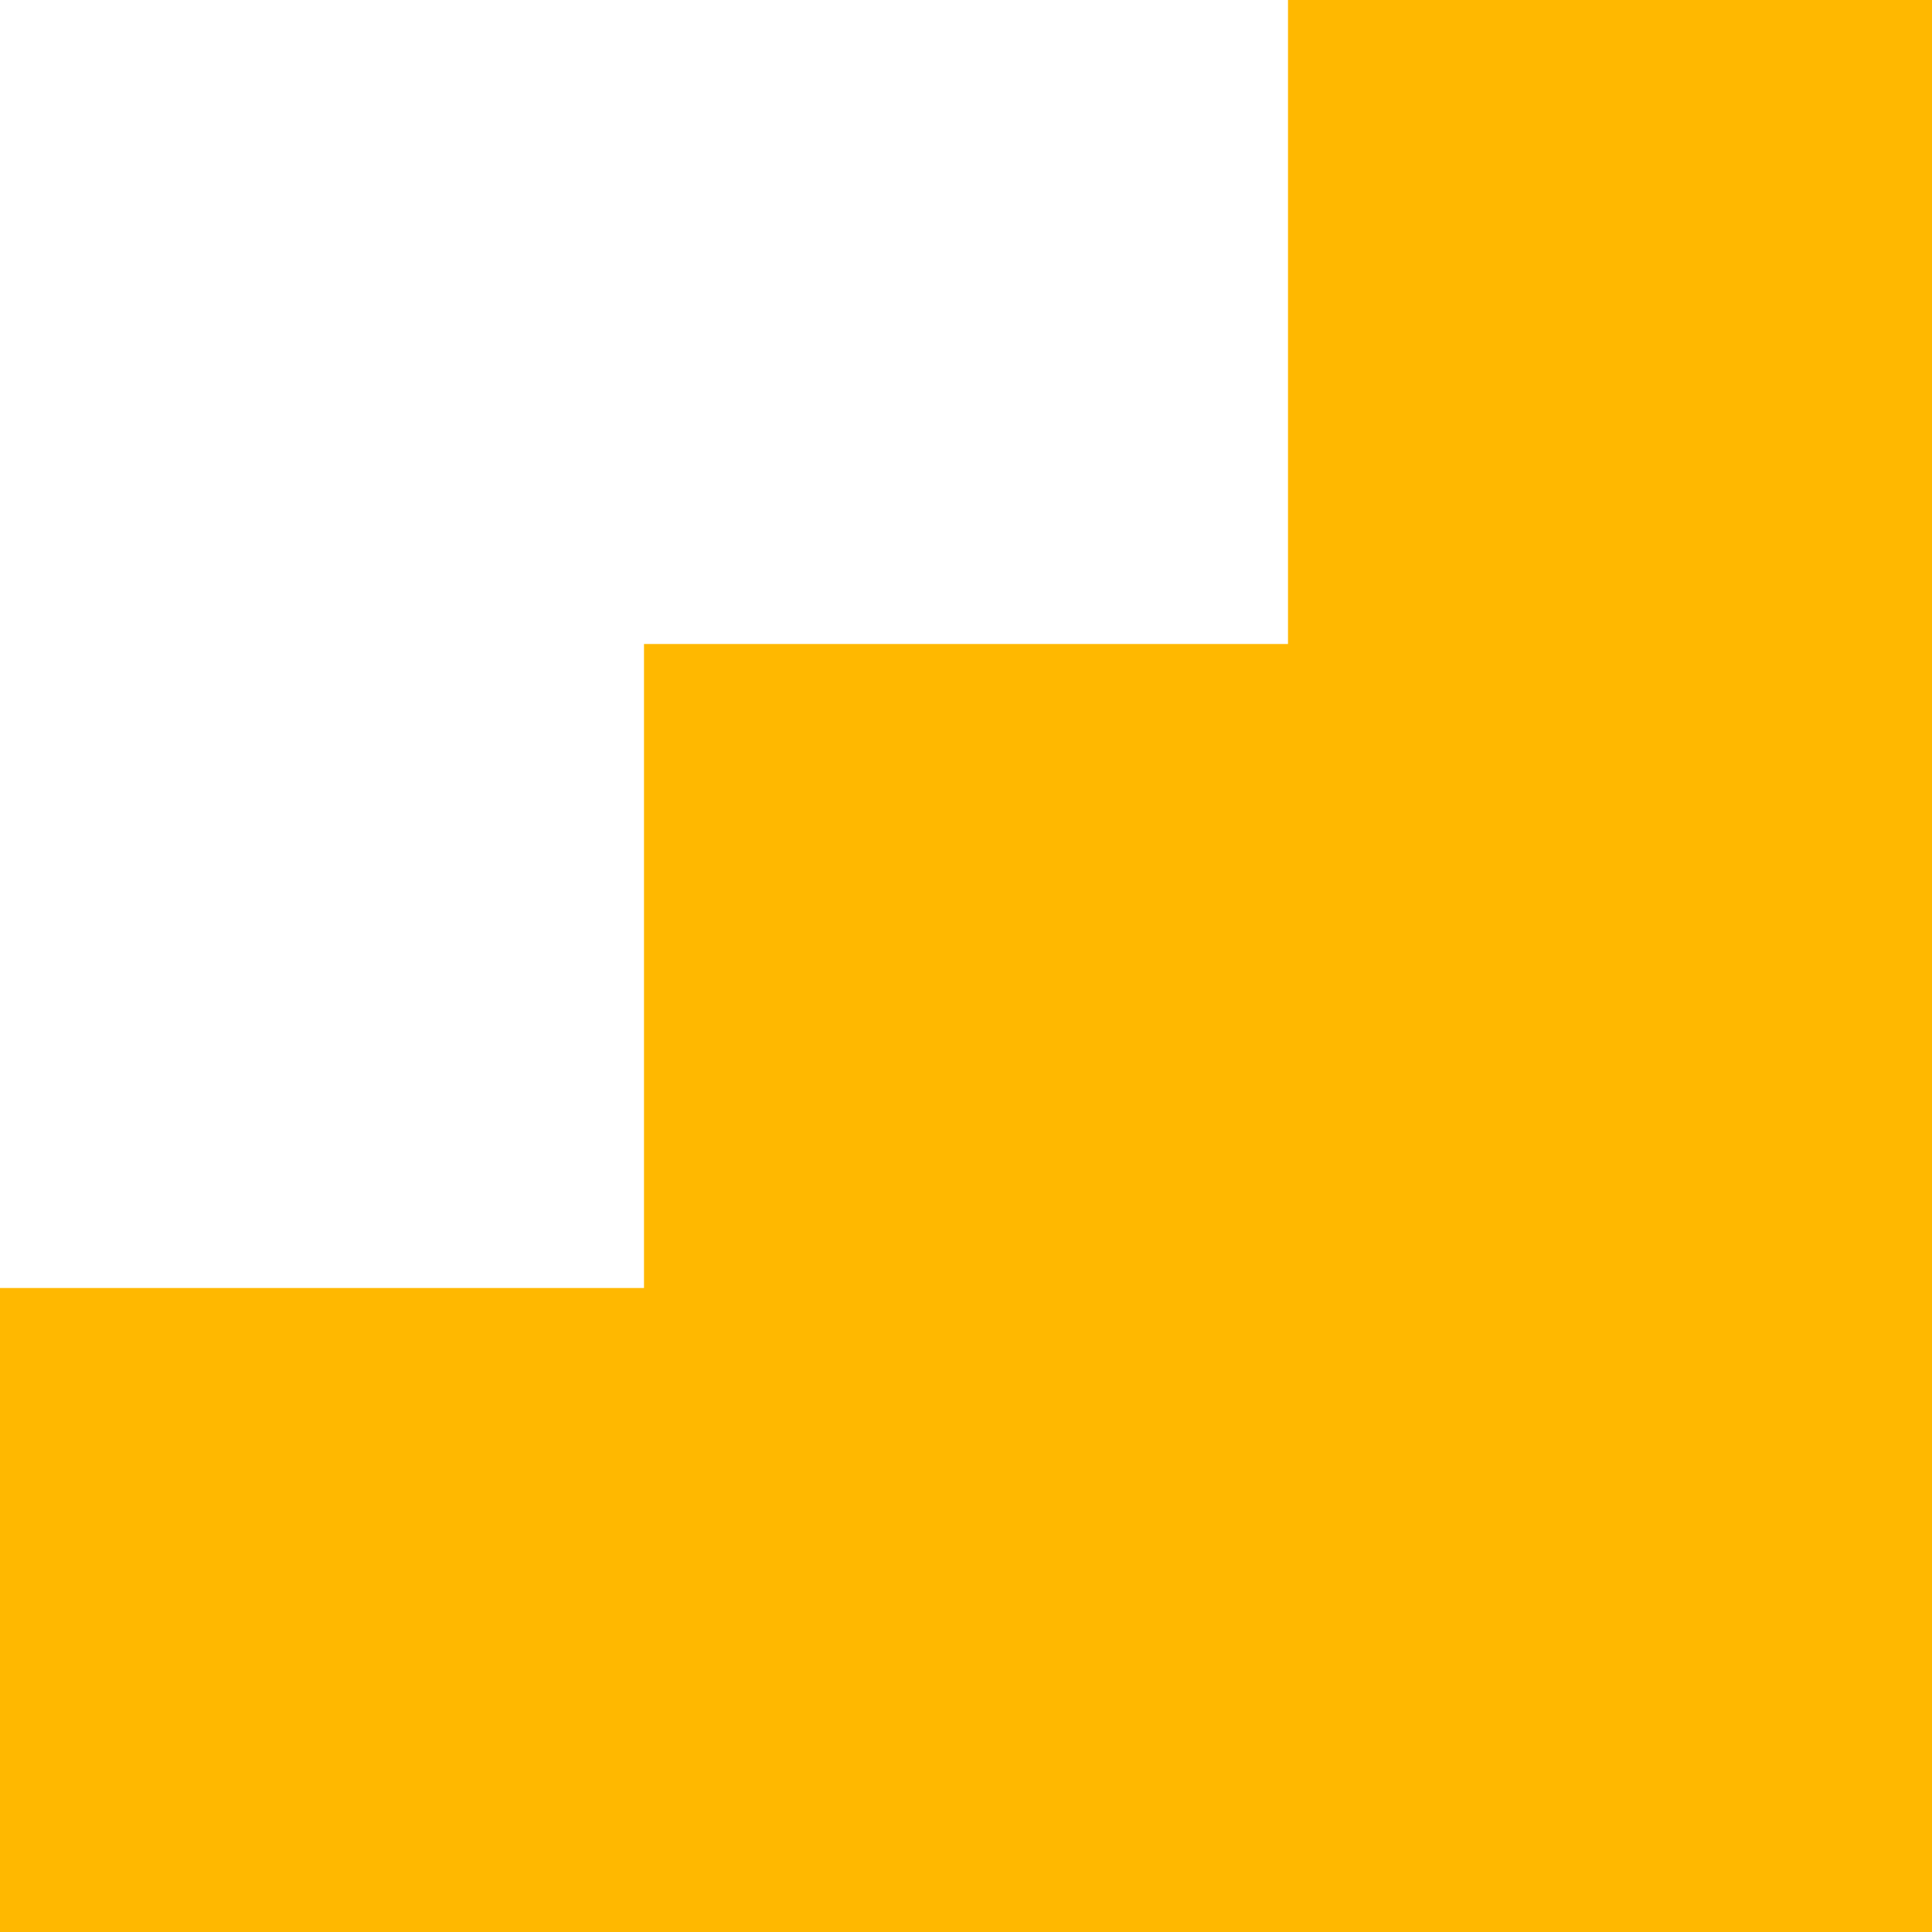 <svg width="18" height="18" viewBox="0 0 18 18" fill="none" xmlns="http://www.w3.org/2000/svg">
<g id="icon_menu02">
<g id="icon_menu02_2">
<path id="Vector" d="M12 0V6H6V12H0V18H6H12H18V12V6V0H12Z" fill="#FFB800"/>
</g>
</g>
</svg>
